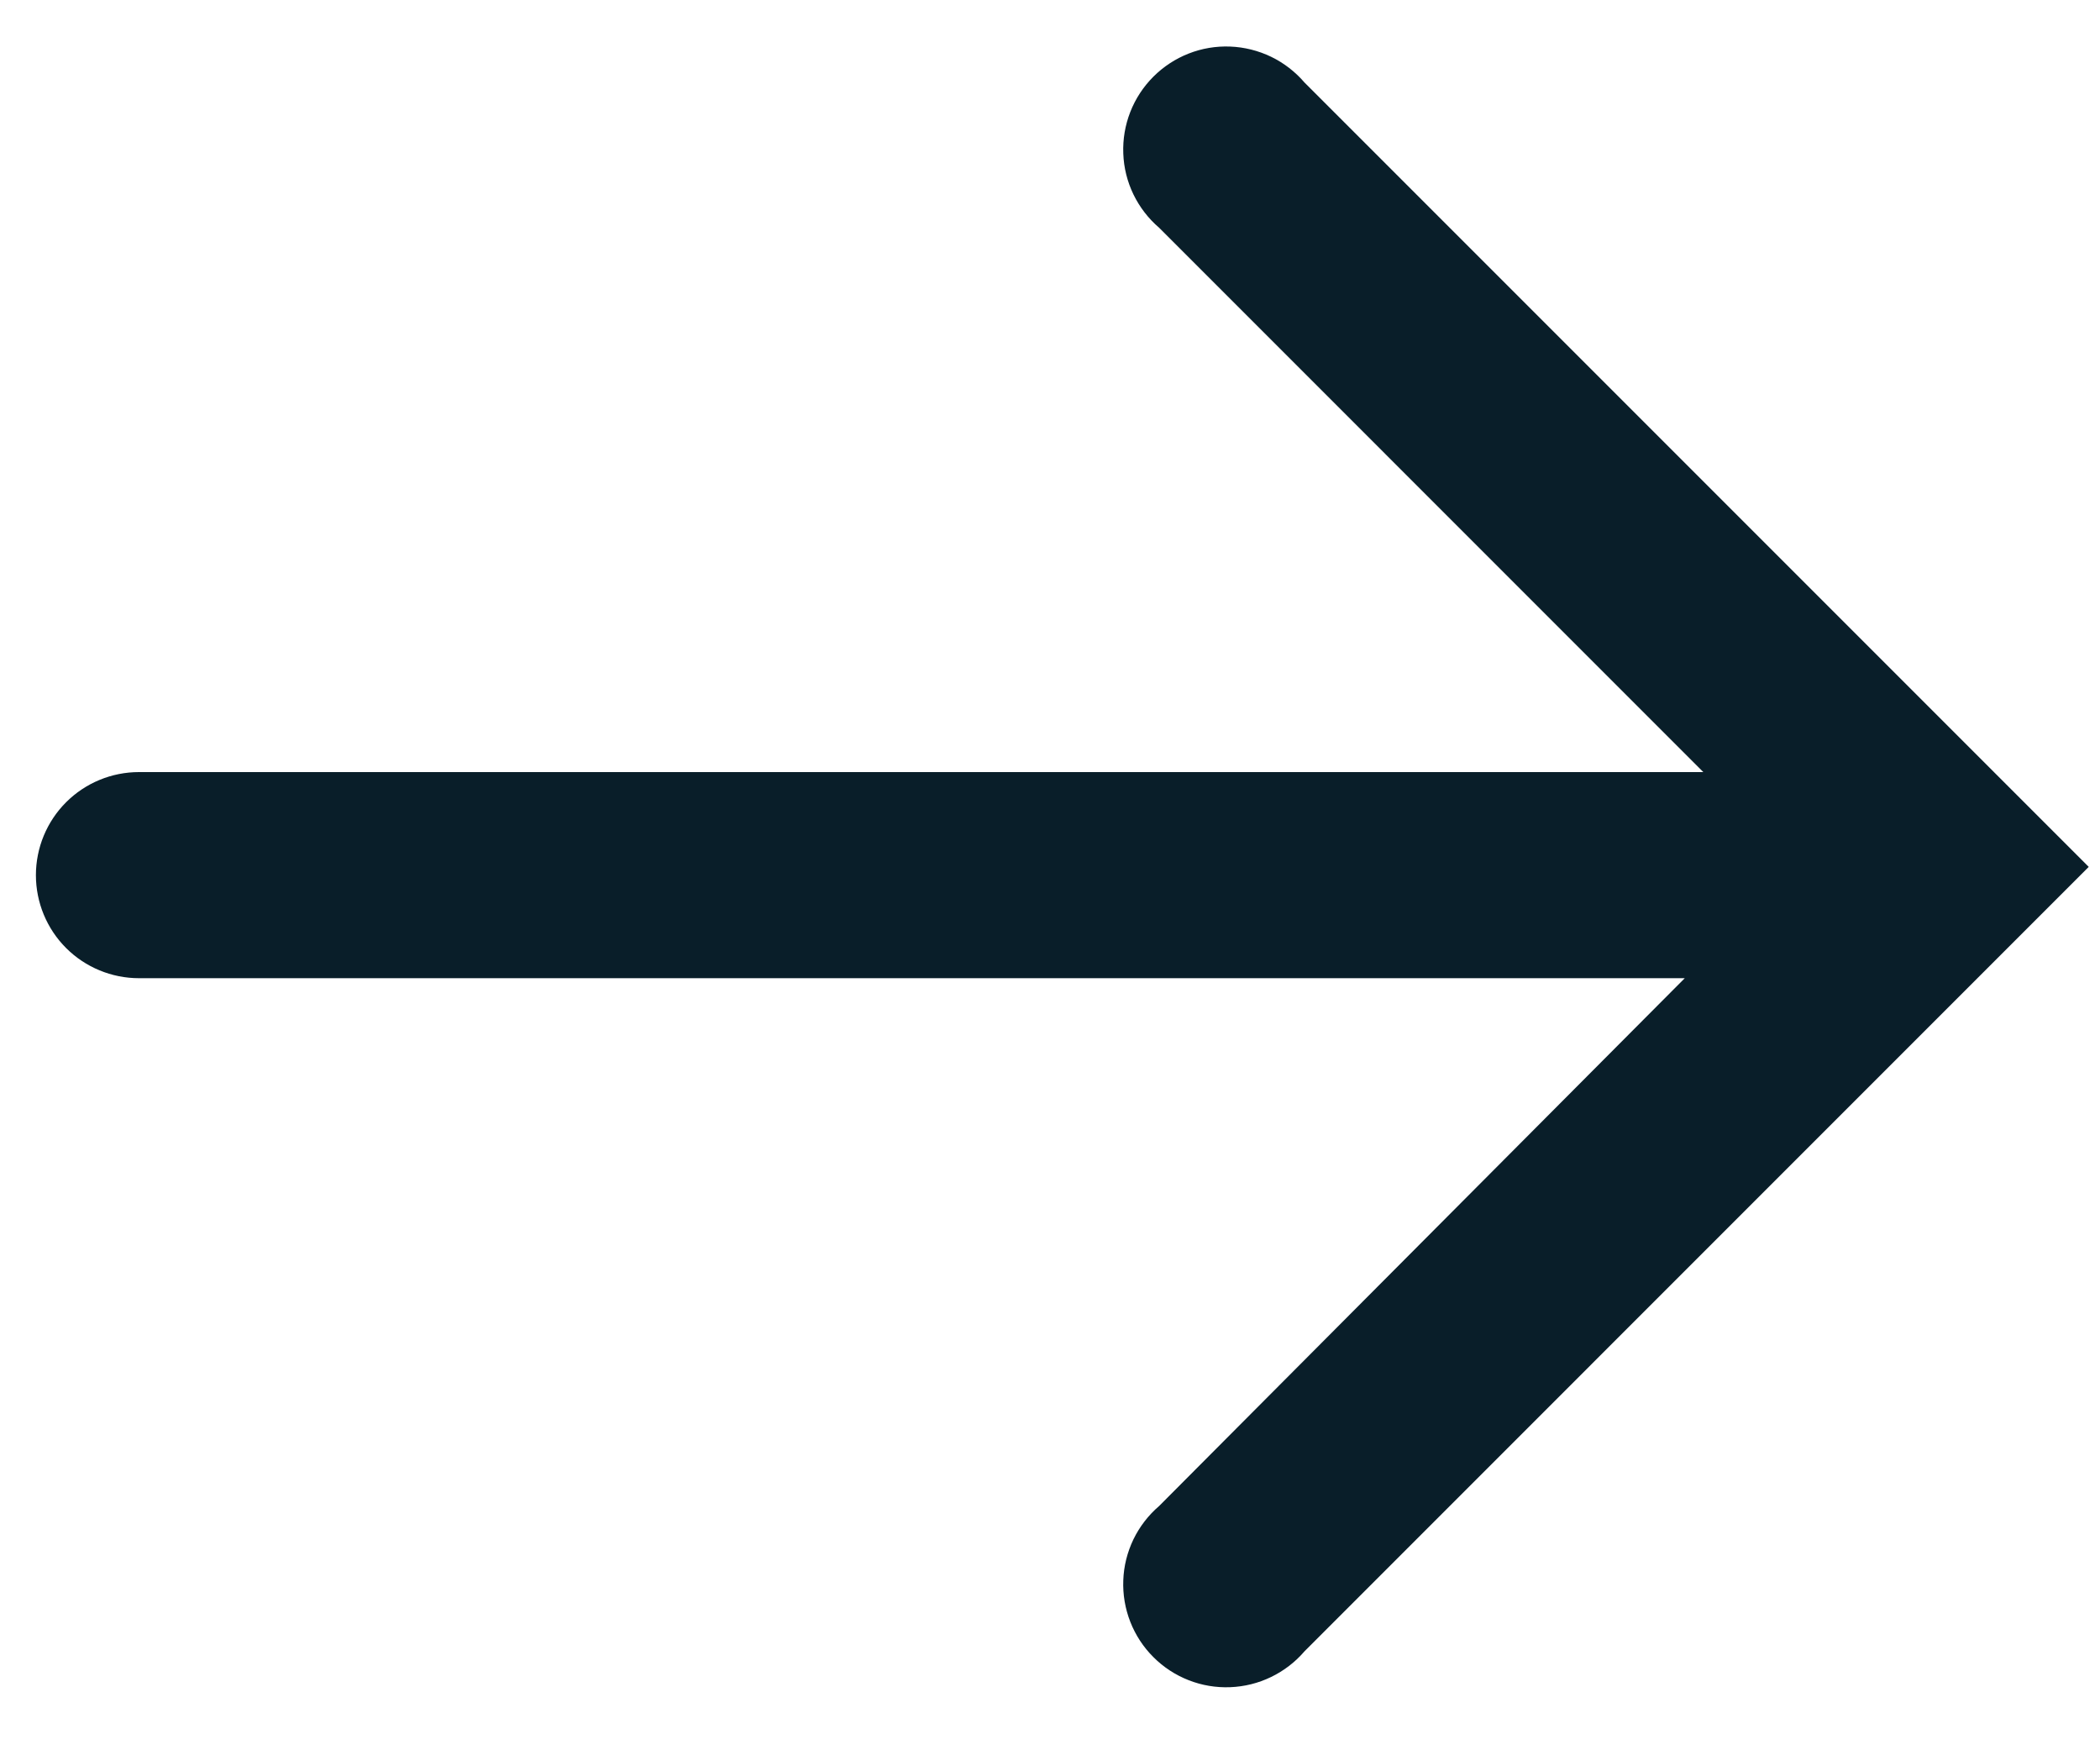 <svg width="30" height="25" viewBox="0 0 30 25" fill="none" xmlns="http://www.w3.org/2000/svg">
<path d="M29.839 12.382L18.636 23.586C18.504 23.74 18.341 23.865 18.159 23.953C17.976 24.042 17.777 24.091 17.574 24.099C17.372 24.107 17.169 24.073 16.981 23.999C16.792 23.925 16.62 23.813 16.477 23.669C16.333 23.526 16.221 23.354 16.147 23.165C16.073 22.976 16.039 22.774 16.047 22.571C16.054 22.369 16.104 22.17 16.192 21.987C16.281 21.804 16.406 21.642 16.56 21.51L24.068 13.972H1.985C1.595 13.972 1.22 13.817 0.944 13.541C0.668 13.265 0.513 12.89 0.513 12.5C0.513 12.11 0.668 11.735 0.944 11.459C1.22 11.183 1.595 11.028 1.985 11.028H24.333L16.56 3.254C16.406 3.122 16.281 2.96 16.192 2.777C16.104 2.595 16.054 2.396 16.047 2.193C16.039 1.99 16.073 1.788 16.147 1.599C16.221 1.41 16.333 1.239 16.477 1.095C16.62 0.952 16.792 0.839 16.981 0.765C17.169 0.691 17.372 0.657 17.574 0.665C17.777 0.673 17.976 0.723 18.159 0.811C18.341 0.899 18.504 1.025 18.636 1.179L29.839 12.382Z" fill="#091E29"/>
</svg>
